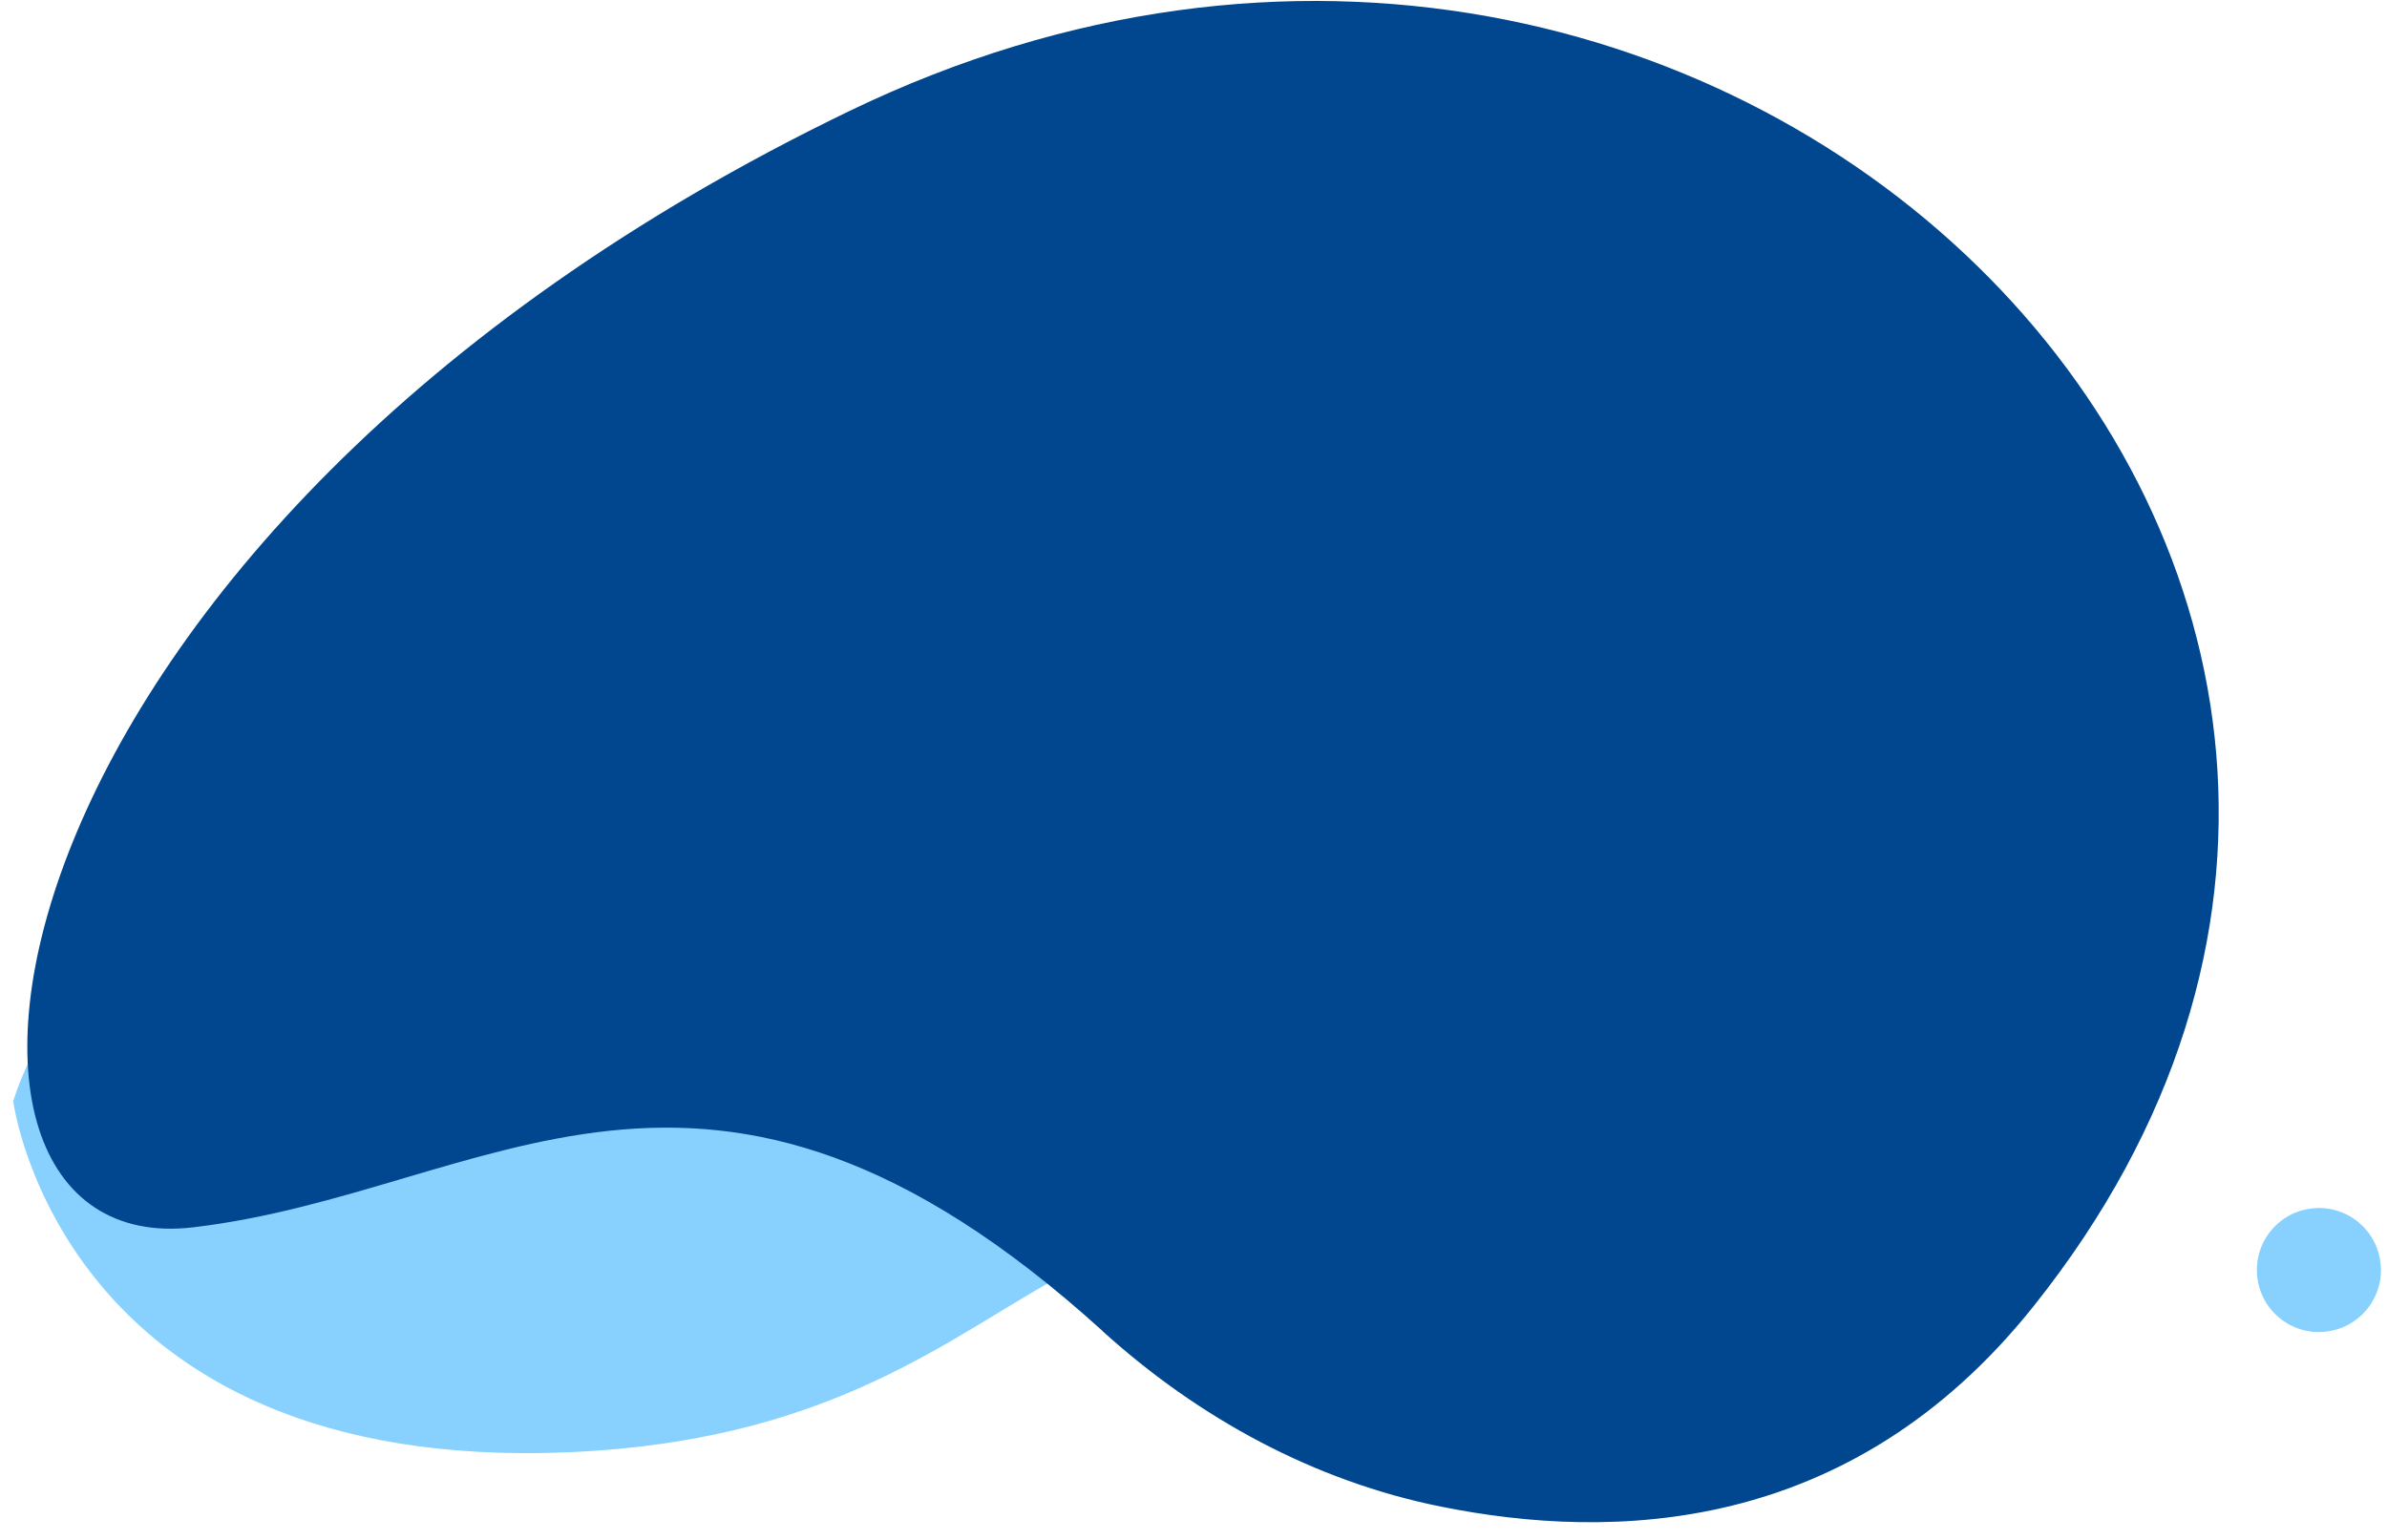 <svg width="310" height="200" viewBox="0 0 310 200" fill="none" xmlns="http://www.w3.org/2000/svg">
<path d="M1.721 143.036C1.721 143.036 8.134 193.135 77.335 188.418C139.35 184.177 136.263 138.8 194.903 170.172C194.903 170.172 122.135 70.085 66.73 88.691C11.311 107.294 1.718 143.051 1.718 143.051L1.721 143.036Z" fill="#88D1FF"/>
<path d="M306.25 158.706C302.803 155.894 297.724 156.41 294.912 159.856C292.101 163.303 292.616 168.382 296.063 171.194C299.509 174.005 304.589 173.49 307.4 170.043C310.212 166.597 309.697 161.517 306.25 158.706Z" fill="#88D1FF"/>
<path d="M143.184 172.878C155.639 184.166 170.681 192.373 187.169 195.682C209.255 200.129 240.284 199.528 264.11 169.637C339.095 75.635 224.899 -40.865 110.334 14.408C-4.231 69.681 -15.792 164.198 25.048 159.406C63.628 154.879 91.477 125.979 143.189 172.864L143.184 172.878Z" fill="#00478F"/>
</svg>
